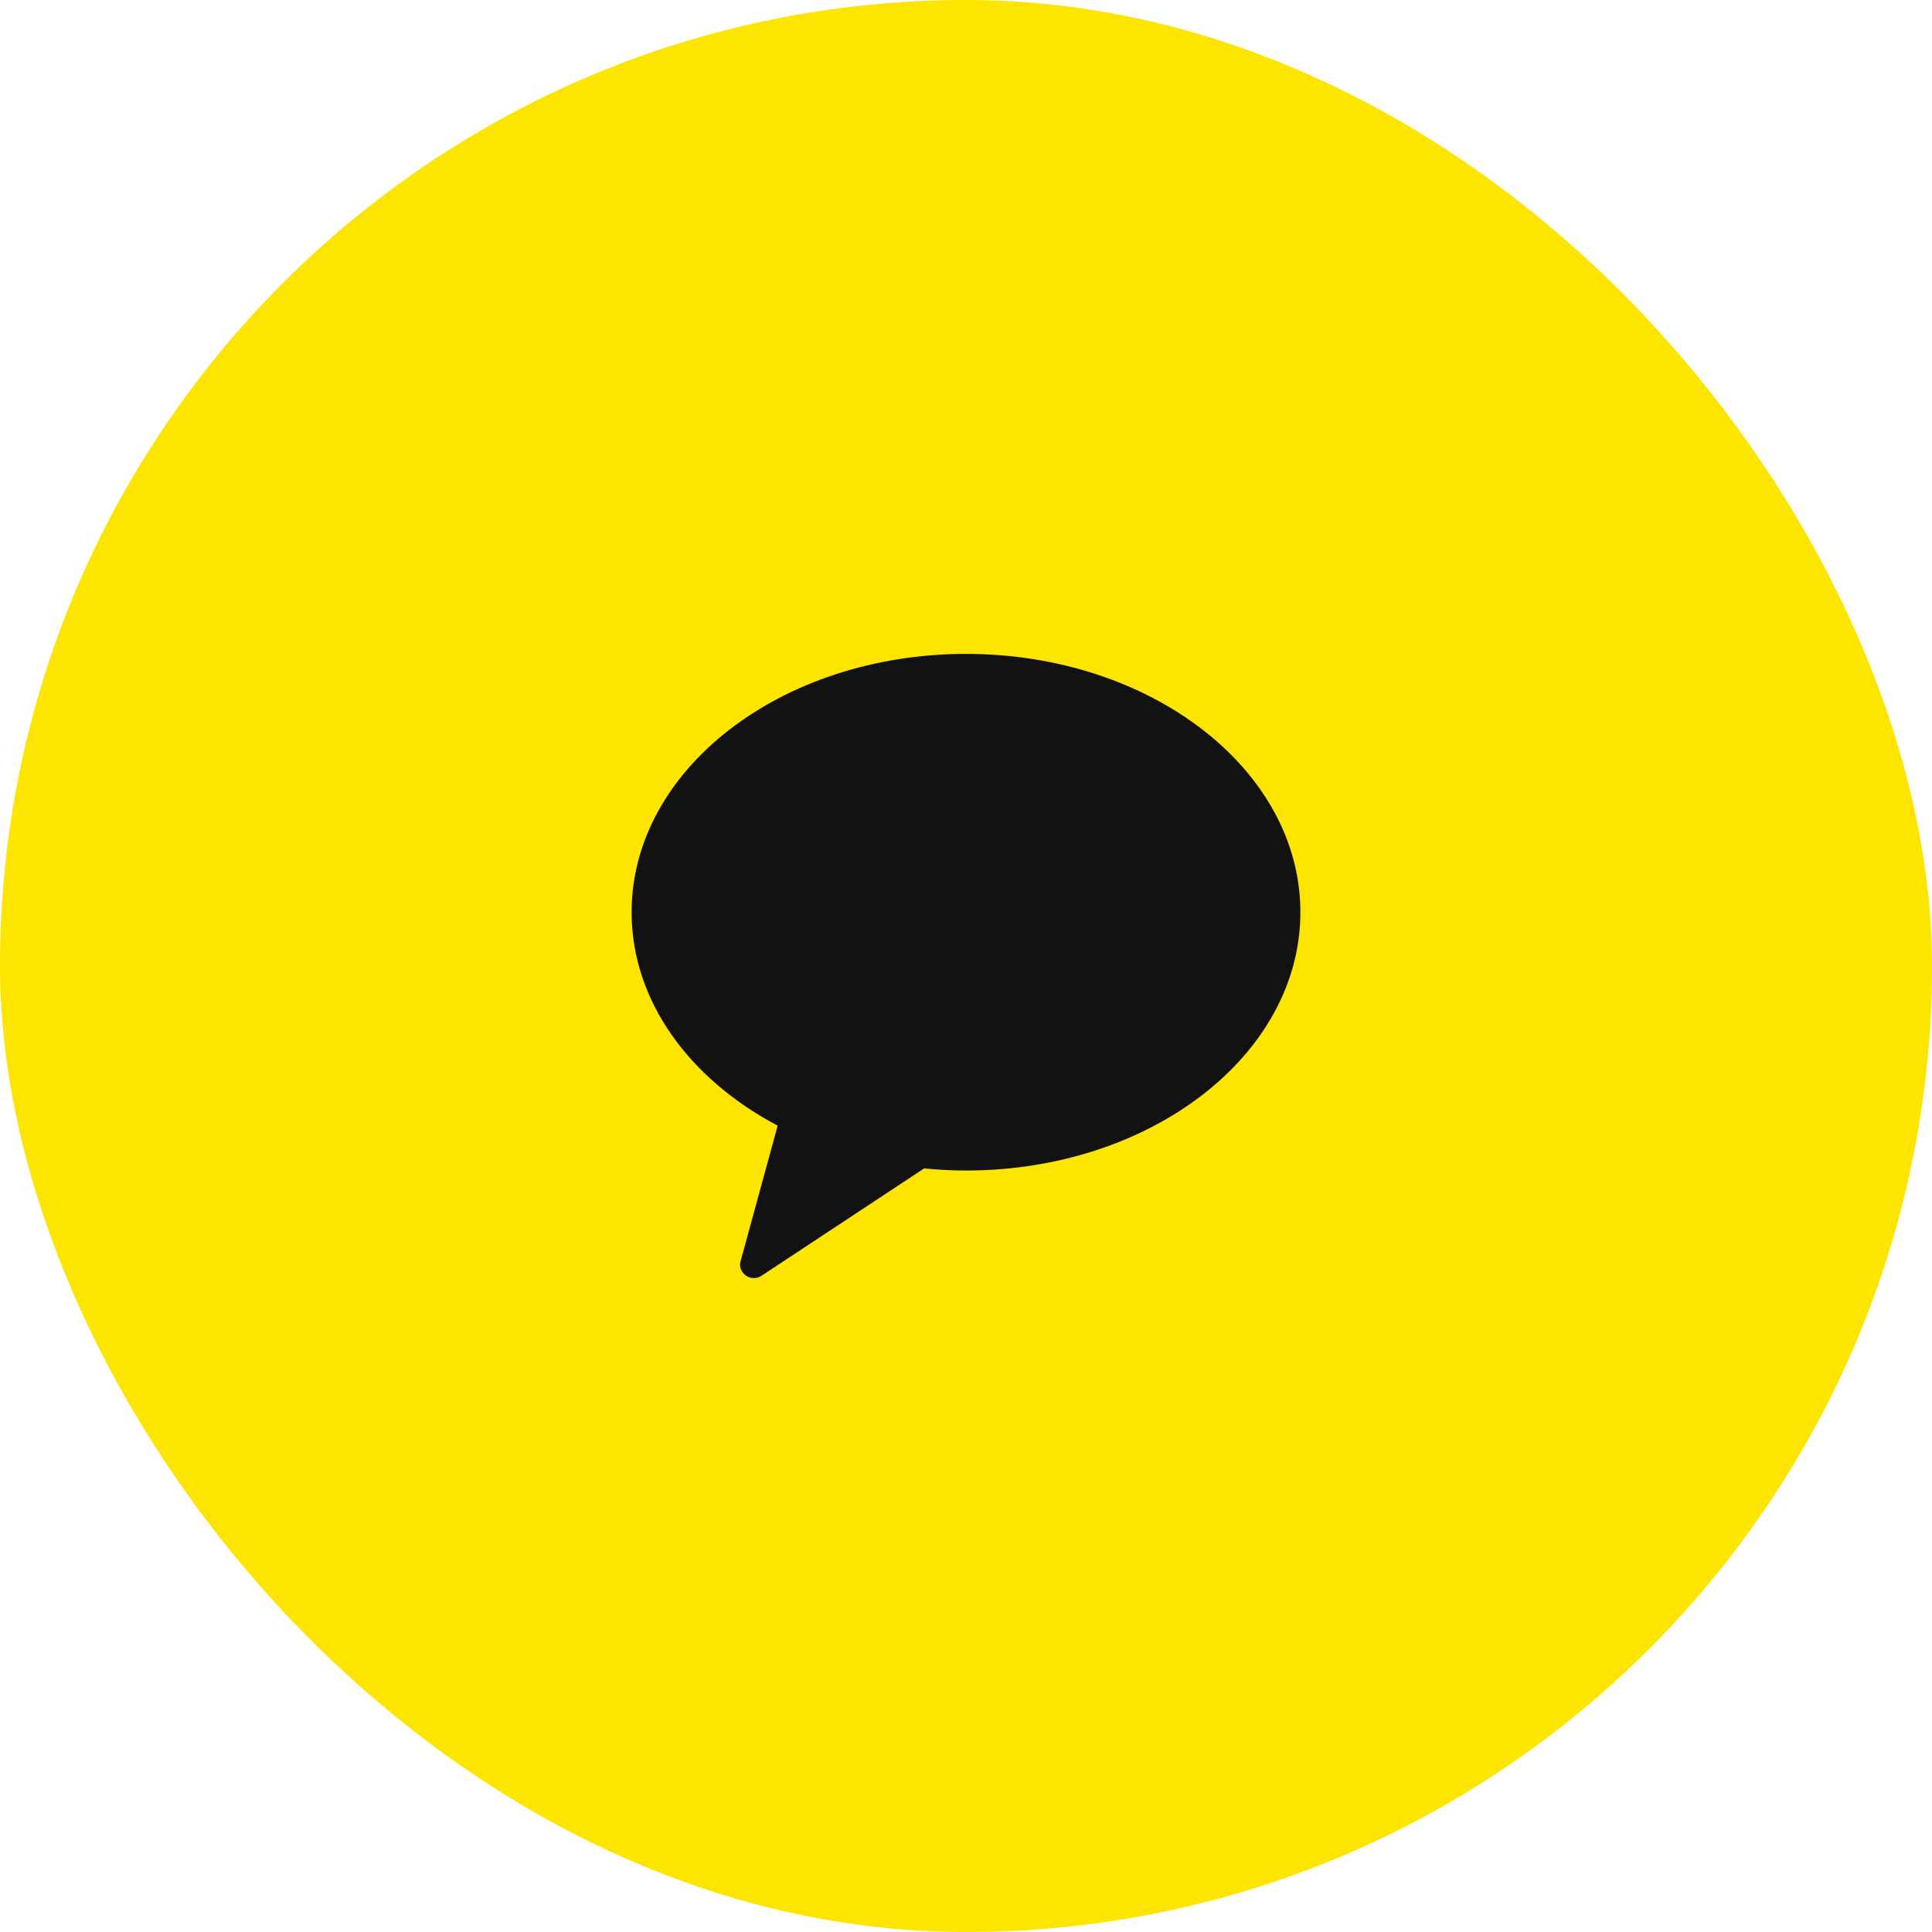 <svg width="52" height="52" viewBox="0 0 52 52" fill="none" xmlns="http://www.w3.org/2000/svg">
<rect width="52" height="52" rx="26" fill="#FEE500"/>
<g clip-path="url(#clip0_71_1066)">
<path fill-rule="evenodd" clip-rule="evenodd" d="M26 17.6C21.029 17.6 17 20.713 17 24.552C17 26.94 18.558 29.045 20.931 30.297L19.933 33.945C19.845 34.267 20.213 34.524 20.497 34.337L24.873 31.448C25.243 31.484 25.618 31.505 26 31.505C30.971 31.505 35 28.392 35 24.552C35 20.713 30.971 17.6 26 17.6Z" fill="#121212"/>
</g>
<defs>
<clipPath id="clip0_71_1066">
<rect width="18" height="18" fill="white" transform="translate(17 17)"/>
</clipPath>
</defs>
</svg>
